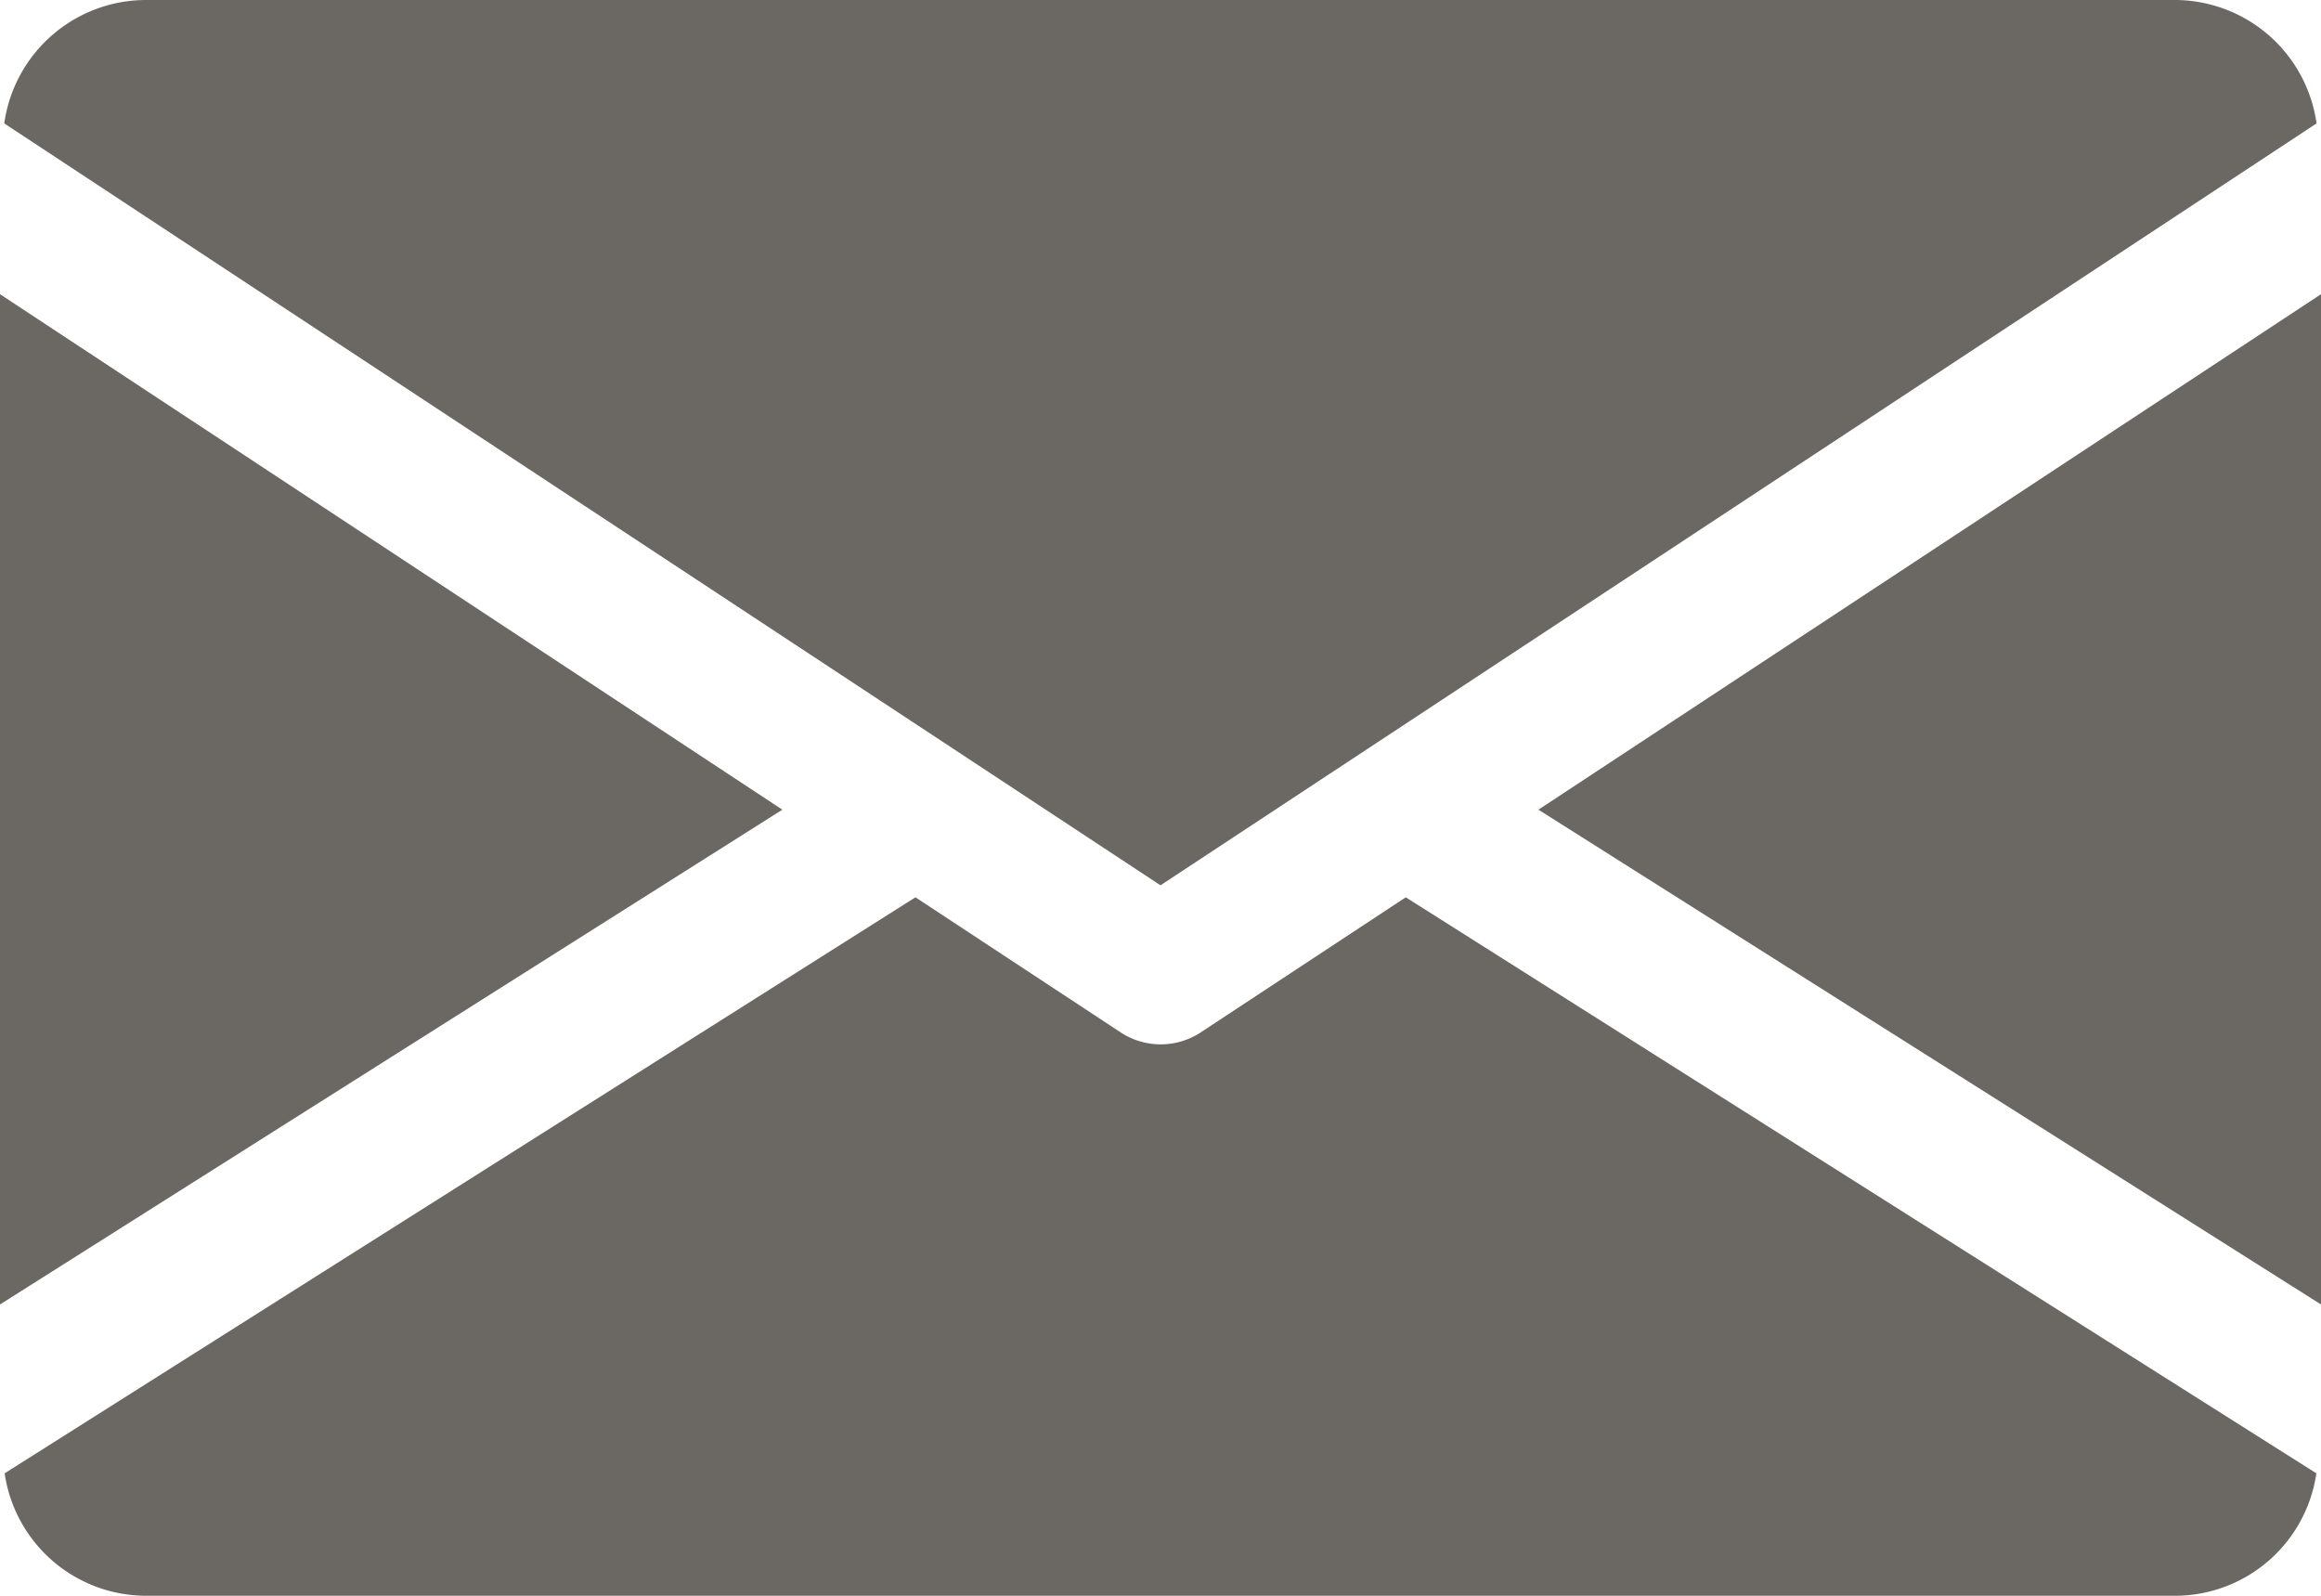 <svg id="Layer_1" data-name="Layer 1" xmlns="http://www.w3.org/2000/svg" viewBox="0 0 12 8.25">
  <defs>
      <style type="text/css">
          svg {
          fill: #6B6863;
          -webkit-transition: fill cubic-bezier(0.25, 0.46, 0.45, 0.94) 400ms;
          -moz-transition: fill cubic-bezier(0.25, 0.46, 0.45, 0.94) 400ms;
          transition: fill cubic-bezier(0.25, 0.46, 0.45, 0.94) 400ms;
          }
          svg:hover {
          fill: #A36846;
          }
      </style>
  </defs>
  <title>icons</title>
  <path class="cls-1" d="M7.954,4.186,12,6.744V1.521Z"/>
  <path class="cls-1" d="M0,1.521V6.744L4.045,4.186Z"/>
  <path class="cls-1" d="M11.25,0H.75a.741.741,0,0,0-.728.638L6,4.577,11.977.638A.741.741,0,0,0,11.25,0Z"/>
  <path class="cls-1" d="M7.268,4.639l-1.061.699a.377.377,0,0,1-.412,0L4.733,4.639.024,7.617a.74.74,0,0,0,.726.633h10.5a.739.739,0,0,0,.726-.633Z"/>
</svg>
